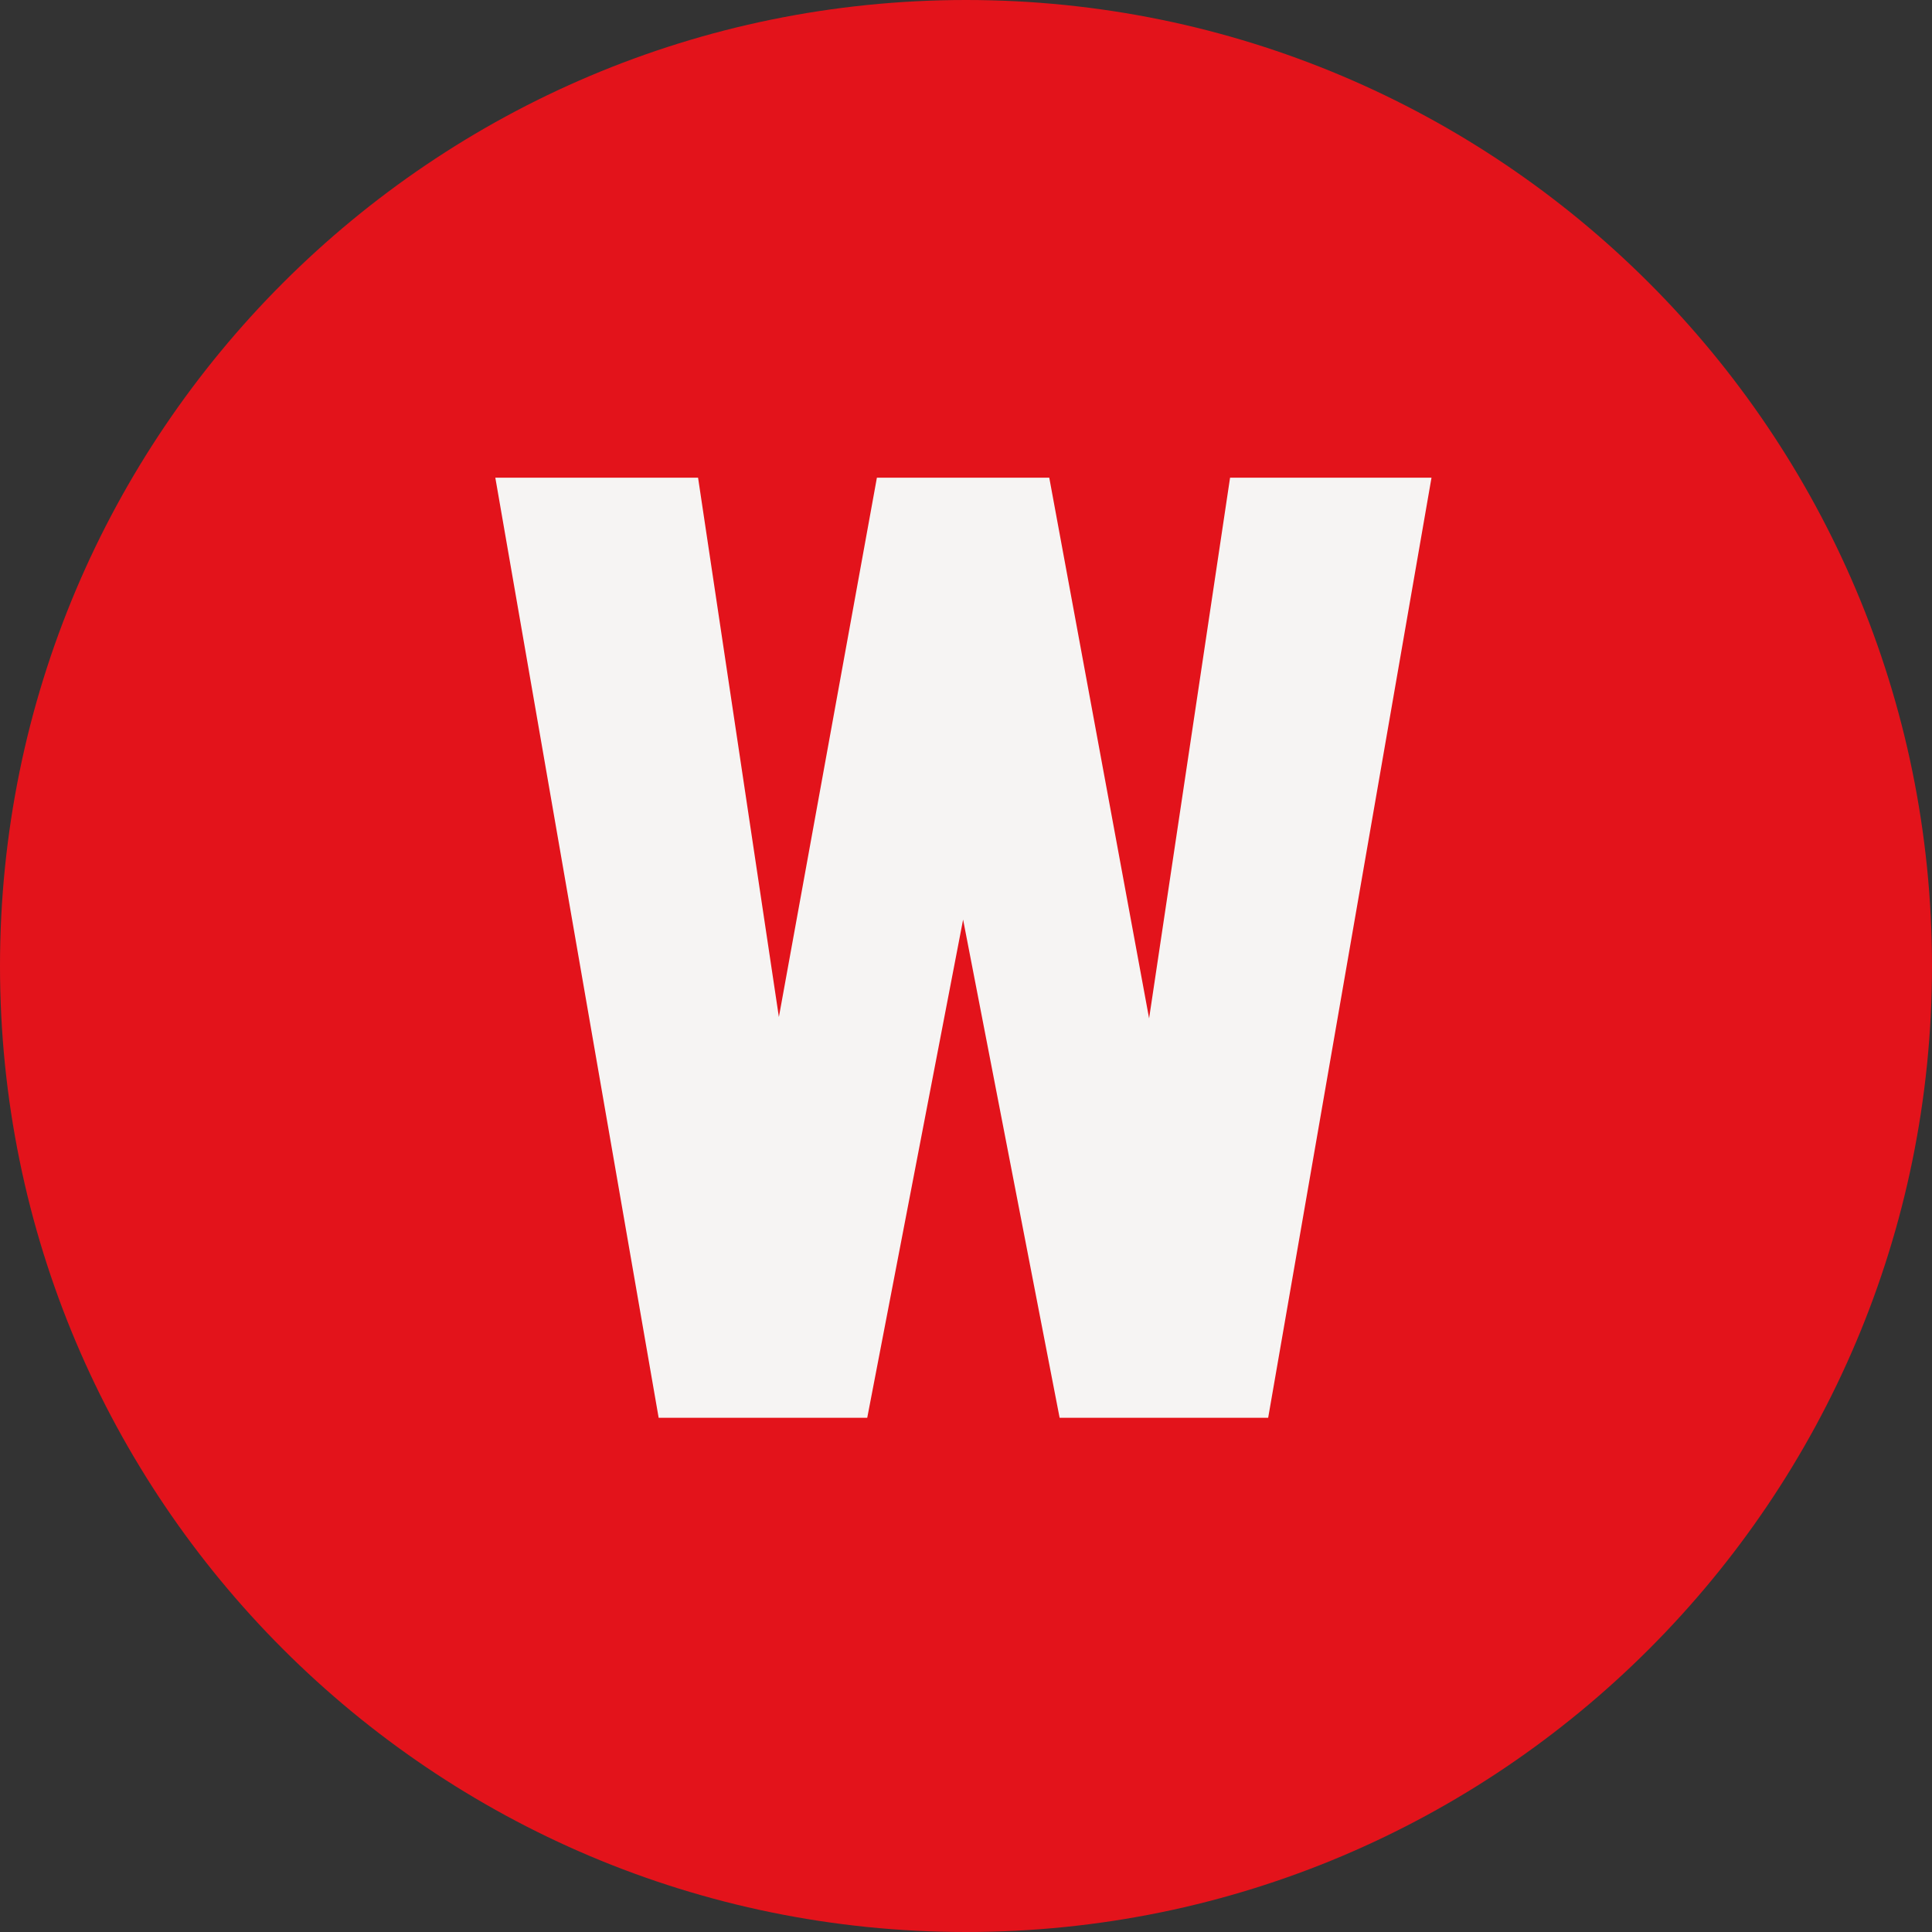 <svg width="50" height="50" viewBox="0 0 50 50" fill="none" xmlns="http://www.w3.org/2000/svg">
<rect x="0" y="0" width="50" height="50" fill="#333333" stroke="none"/>
<path d="M50 25C50 38.807 38.807 50 25 50C11.193 50 0 38.807 0 25C0 11.193 11.193 0 25 0C38.807 0 50 11.193 50 25Z" fill="#E3131B"/>
<path d="M18.801 33.785L22.694 12.363H25.368L26.637 14.903L22.444 36.692H19.519L18.801 33.785ZM18.066 12.363L21.291 33.885L20.372 36.692H17.046L12.819 12.363H18.066ZM28.626 33.785L31.834 12.363H37.047L32.82 36.692H29.528L28.626 33.785ZM27.155 12.363L31.132 33.902L30.347 36.692H27.423L23.195 14.87L24.515 12.363H27.155Z" fill="#F6F4F3"/>
</svg>
